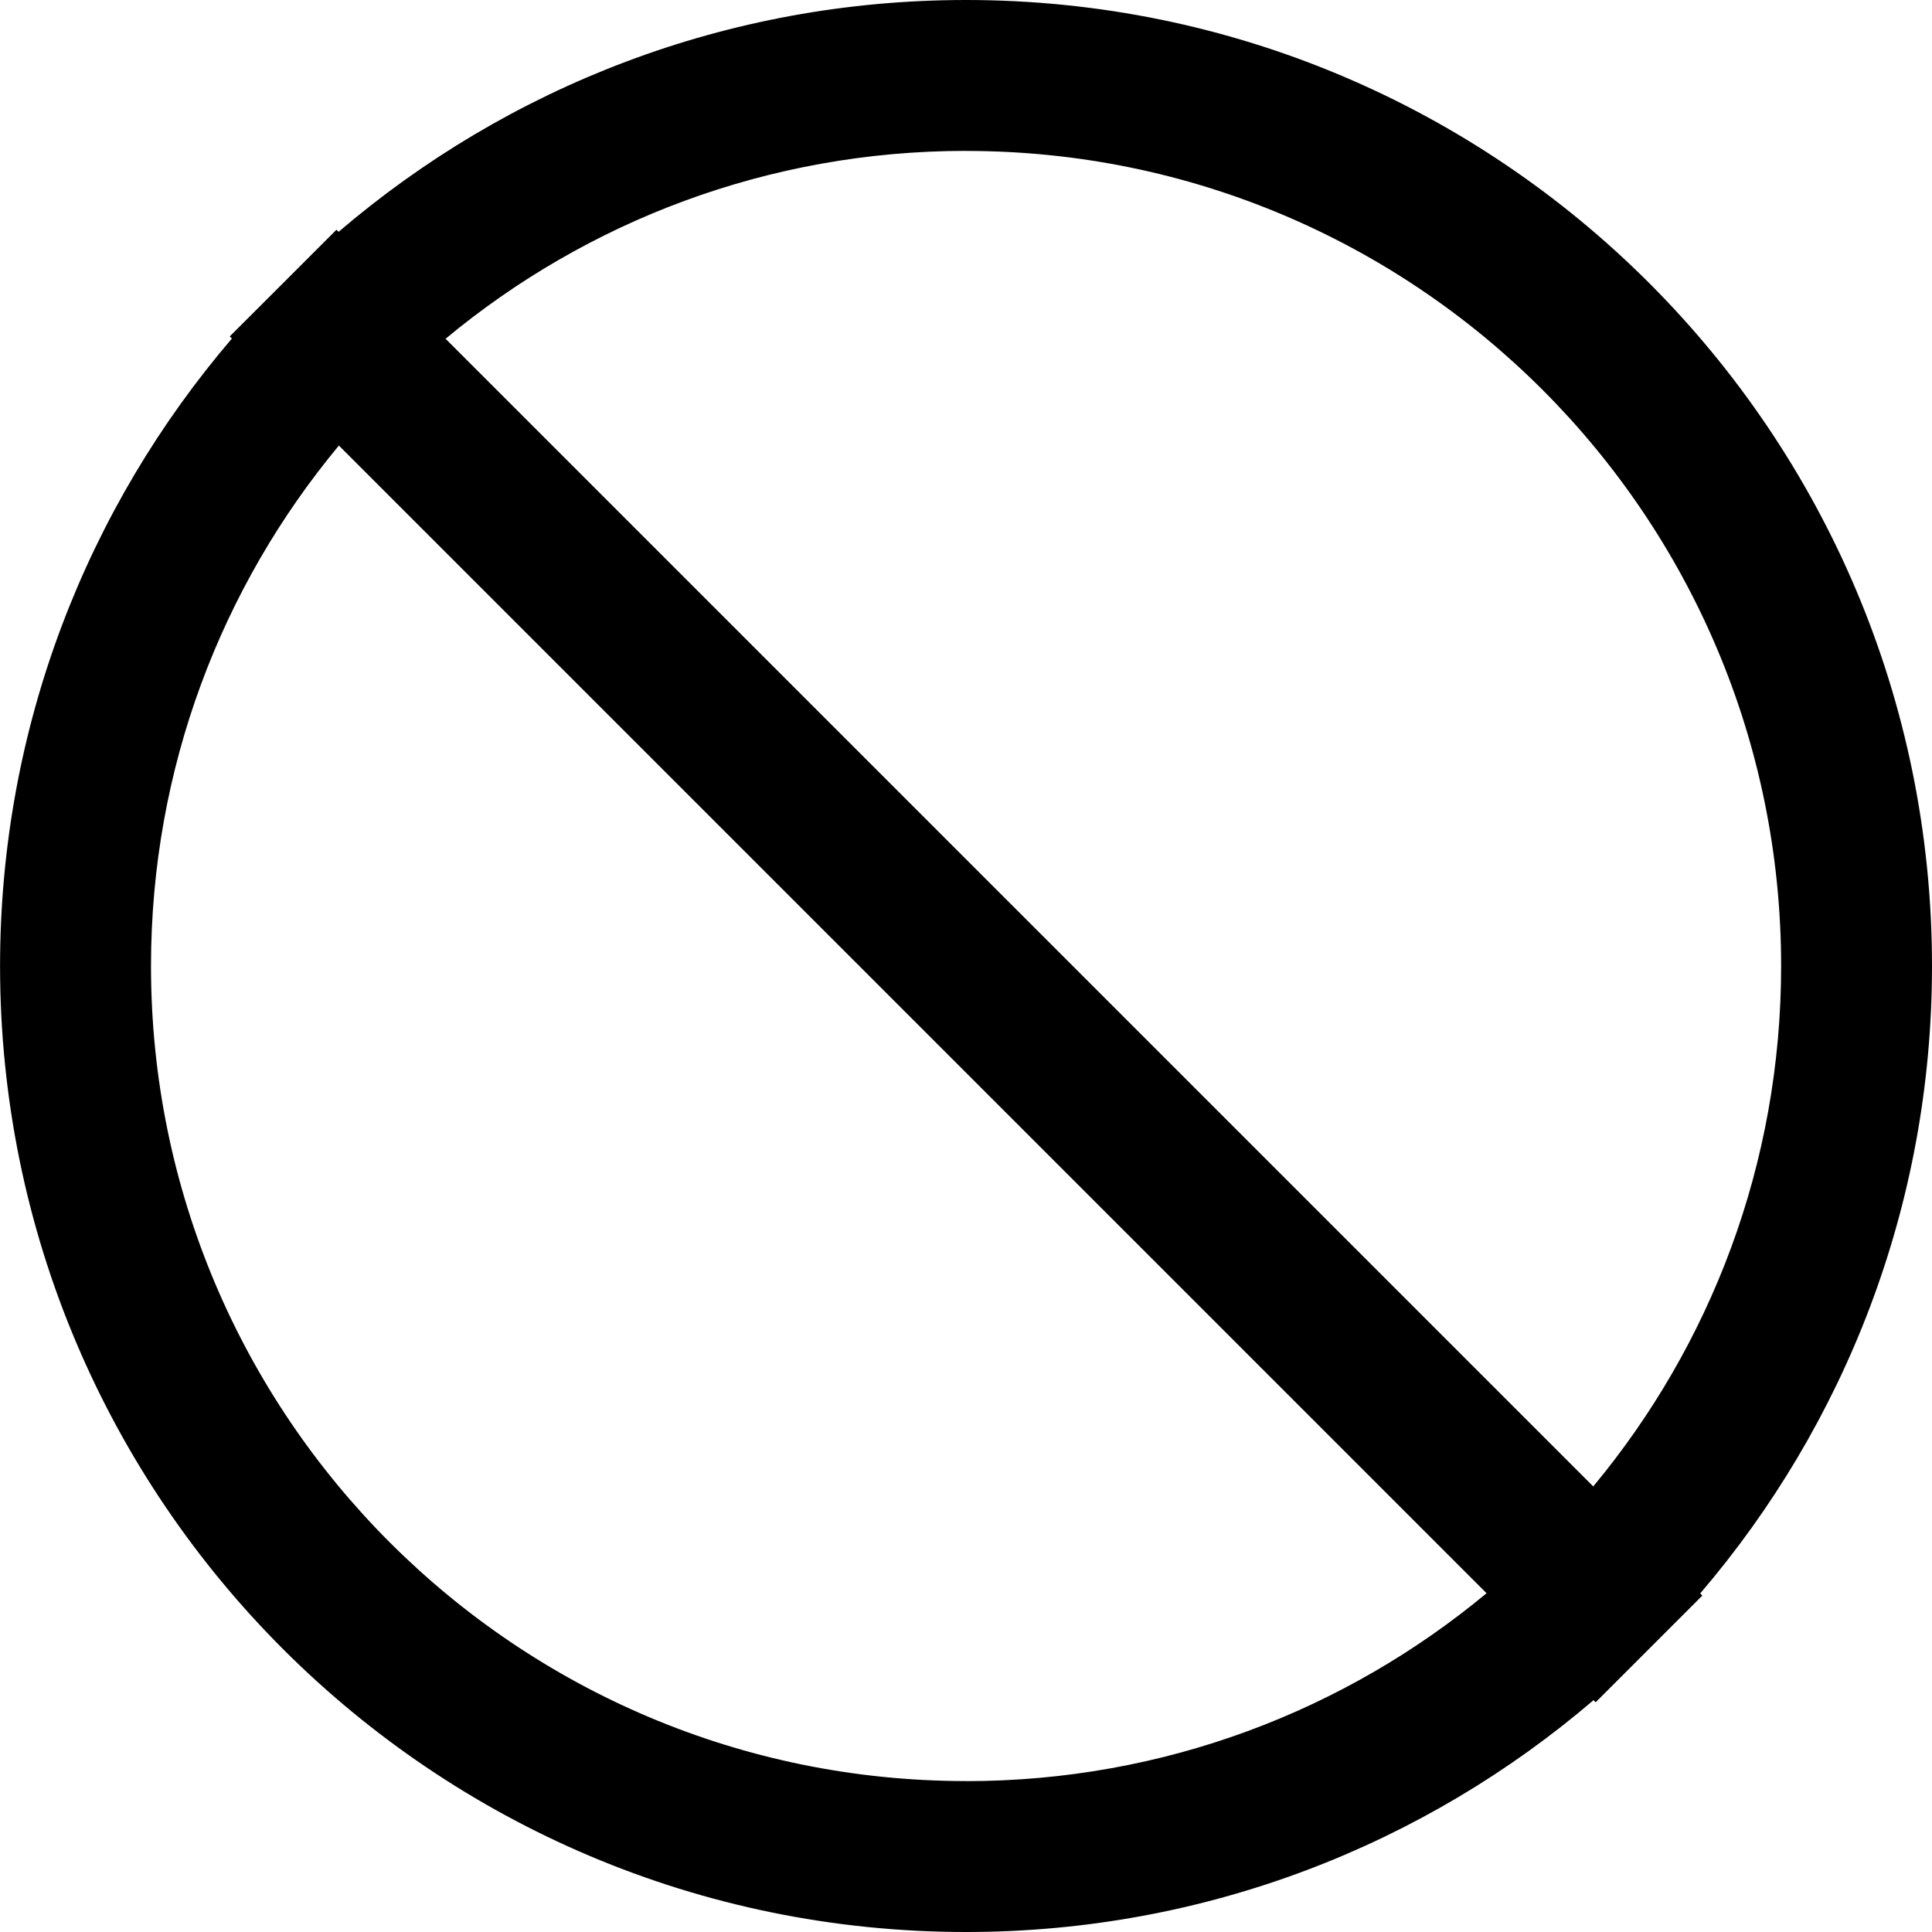 <svg height="32" viewBox="0 0 32 32" width="32" xmlns="http://www.w3.org/2000/svg"><path d="m28.16 26.393c2.392-2.796 3.84-6.424 3.84-10.393 0-8.837-7.164-16-15.999-16-3.969 0-7.597 1.448-10.393 3.84l-.035-.035-.801.801c-.055.054-.11.109-.164.164l-.803.802.036.035c-2.392 2.796-3.84 6.424-3.84 10.393 0 8.837 7.164 16 16.001 16 3.968 0 7.596-1.448 10.392-3.84l.035.035.798-.798c.057-.056.114-.113.17-.17l.799-.799-.035-.035zm-12.159-23.893c7.455 0 13.5 6.044 13.5 13.5 0 3.278-1.169 6.282-3.112 8.62l-19.009-19.009c2.339-1.943 5.343-3.112 8.621-3.112zm0 27c-7.456 0-13.5-6.044-13.5-13.5 0-3.278 1.169-6.282 3.112-8.62l19.009 19.009c-2.339 1.943-5.343 3.112-8.62 3.112z"/></svg>